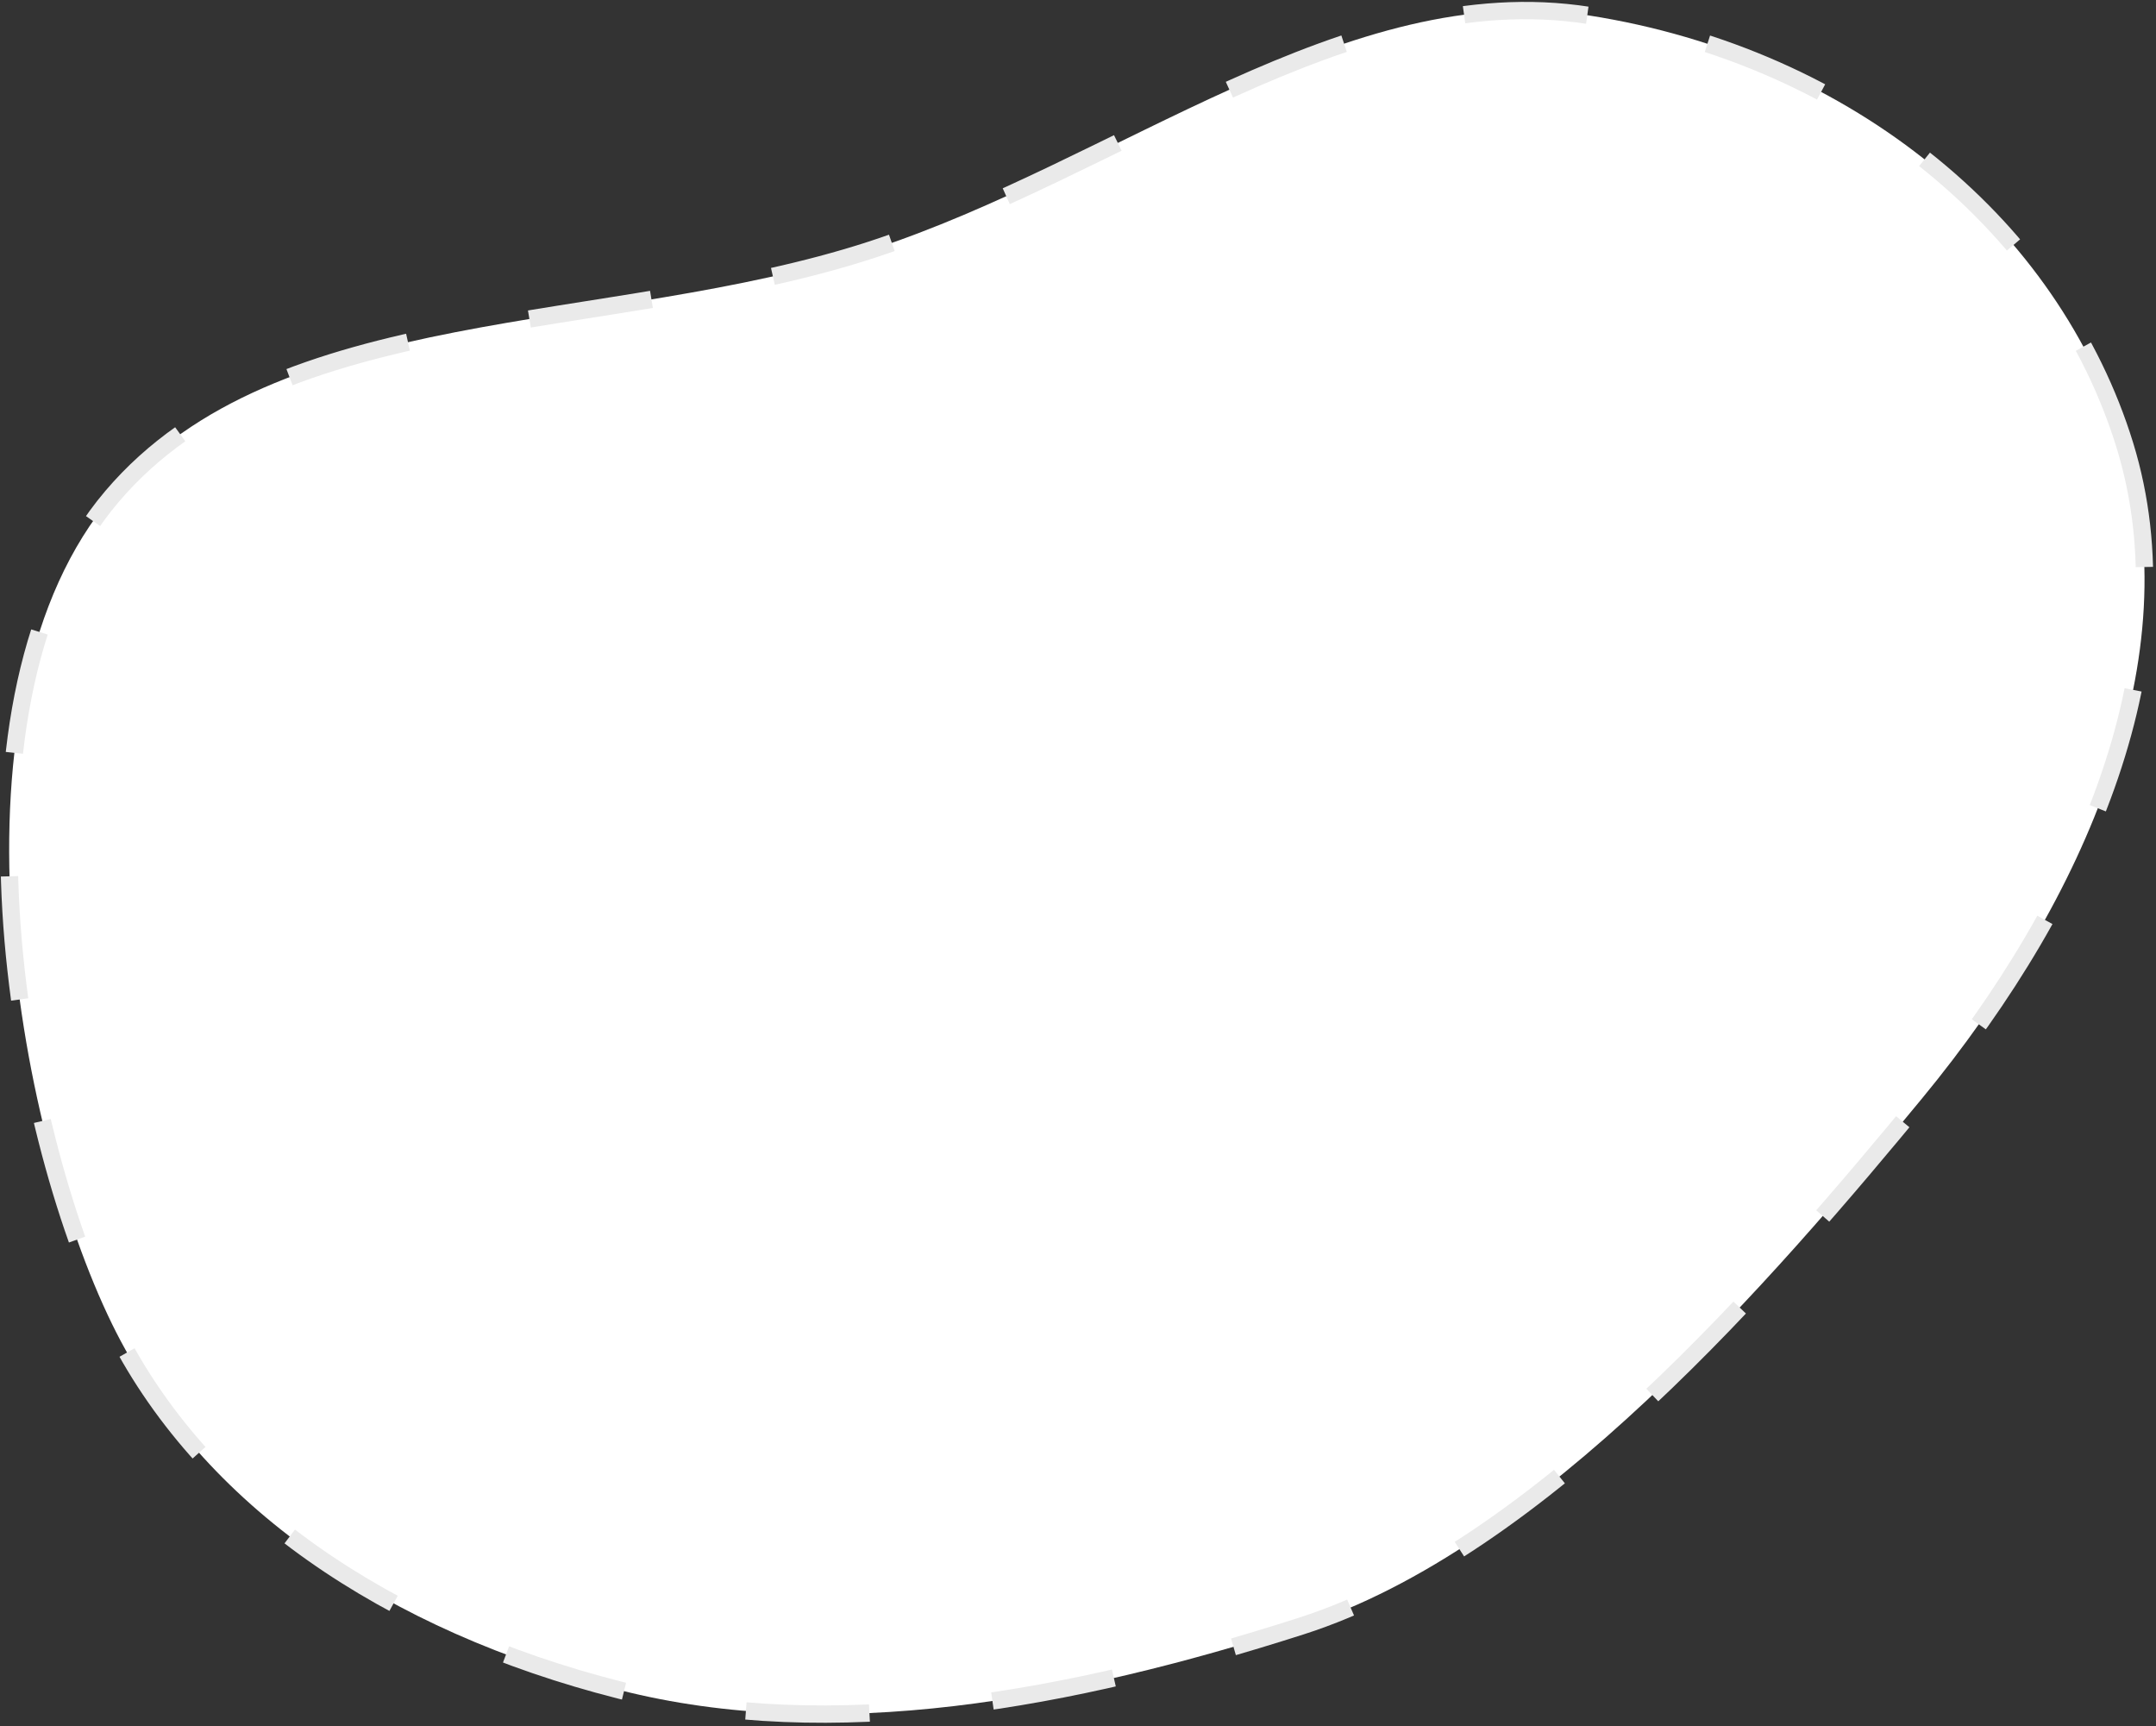 <svg width="436" height="349" viewBox="0 0 436 349" fill="none" xmlns="http://www.w3.org/2000/svg">
<rect x="0" y="0" width="436" height="349" fill="#333333" stroke="none"/>
<path fill-rule="evenodd" clip-rule="evenodd" d="M429.704 90.033C442.76 132.459 422.284 181.365 388.649 222.138C358.677 258.469 311.809 313.188 263.067 328.795C216.534 343.694 168.444 352.669 125.317 341.713C78.656 329.859 40.654 304.525 22.672 267.725C2.917 227.298 -12.093 141.227 22.662 100.362C56.133 61.006 123.002 67.84 176.186 50.518C226.468 34.141 272.522 -4.482 321.246 3.113C375.334 11.544 416.361 46.675 429.704 90.033Z" fill="white" stroke="#EAEAEA" stroke-width="3.5" stroke-dasharray="25 25"/>
</svg>
